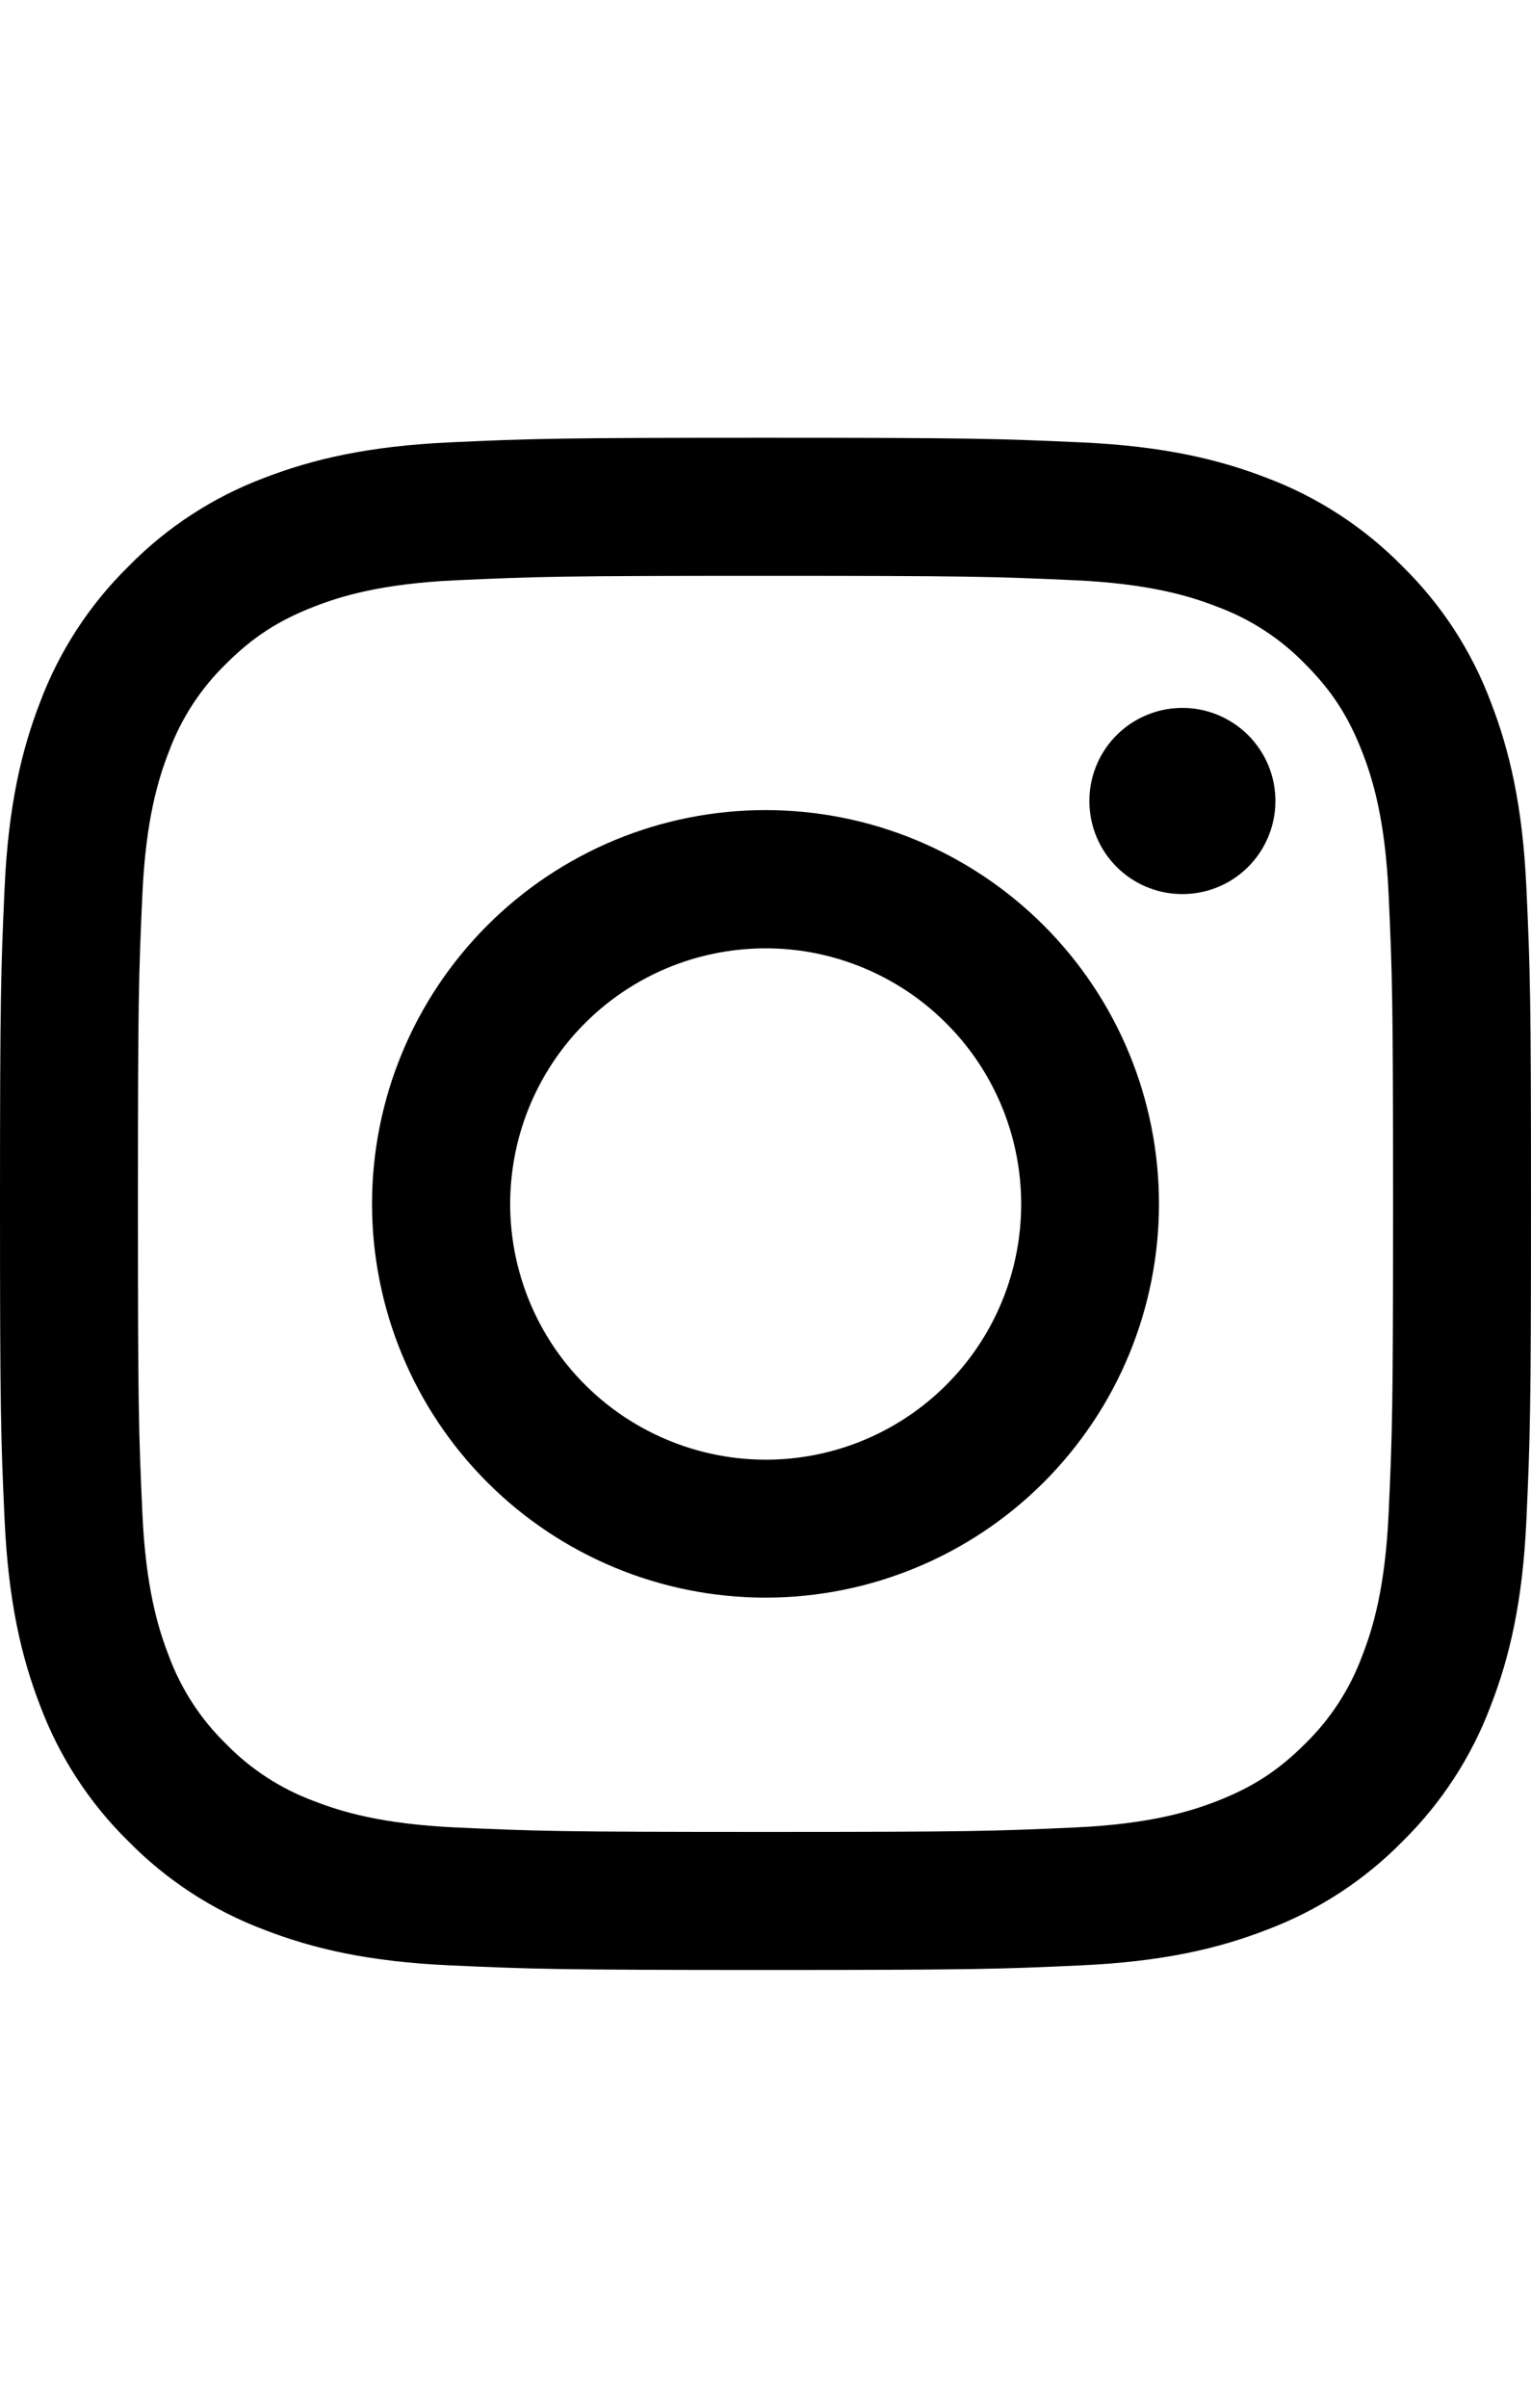 <svg width="14" viewBox="0 0 22 22" fill="none"
  xmlns="http://www.w3.org/2000/svg">
  <path fill-rule="evenodd" clip-rule="evenodd" d="M6.465 0.066C7.638 0.012 8.012 0 11 0C13.988 0 14.362 0.013 15.534 0.066C16.706 0.119 17.506 0.306 18.206 0.577C18.939 0.854 19.604 1.287 20.154 1.847C20.714 2.396 21.146 3.06 21.422 3.794C21.694 4.494 21.88 5.294 21.934 6.464C21.988 7.639 22 8.013 22 11C22 13.988 21.987 14.362 21.934 15.535C21.881 16.705 21.694 17.505 21.422 18.205C21.146 18.939 20.713 19.604 20.154 20.154C19.604 20.714 18.939 21.146 18.206 21.422C17.506 21.694 16.706 21.88 15.536 21.934C14.362 21.988 13.988 22 11 22C8.012 22 7.638 21.987 6.465 21.934C5.295 21.881 4.495 21.694 3.795 21.422C3.061 21.146 2.396 20.713 1.846 20.154C1.286 19.605 0.853 18.94 0.577 18.206C0.306 17.506 0.12 16.706 0.066 15.536C0.012 14.361 0 13.987 0 11C0 8.012 0.013 7.638 0.066 6.466C0.119 5.294 0.306 4.494 0.577 3.794C0.854 3.06 1.287 2.395 1.847 1.846C2.396 1.286 3.06 0.853 3.794 0.577C4.494 0.306 5.294 0.12 6.464 0.066H6.465ZM15.445 2.046C14.285 1.993 13.937 1.982 11 1.982C8.063 1.982 7.715 1.993 6.555 2.046C5.482 2.095 4.9 2.274 4.512 2.425C3.999 2.625 3.632 2.862 3.247 3.247C2.882 3.602 2.601 4.034 2.425 4.512C2.274 4.9 2.095 5.482 2.046 6.555C1.993 7.715 1.982 8.063 1.982 11C1.982 13.937 1.993 14.285 2.046 15.445C2.095 16.518 2.274 17.1 2.425 17.488C2.601 17.965 2.882 18.398 3.247 18.753C3.602 19.118 4.035 19.399 4.512 19.575C4.9 19.726 5.482 19.905 6.555 19.954C7.715 20.007 8.062 20.018 11 20.018C13.938 20.018 14.285 20.007 15.445 19.954C16.518 19.905 17.1 19.726 17.488 19.575C18.001 19.375 18.368 19.138 18.753 18.753C19.118 18.398 19.399 17.965 19.575 17.488C19.726 17.1 19.905 16.518 19.954 15.445C20.007 14.285 20.018 13.937 20.018 11C20.018 8.063 20.007 7.715 19.954 6.555C19.905 5.482 19.726 4.9 19.575 4.512C19.375 3.999 19.138 3.632 18.753 3.247C18.398 2.882 17.966 2.601 17.488 2.425C17.1 2.274 16.518 2.095 15.445 2.046V2.046ZM9.595 14.391C10.38 14.718 11.253 14.762 12.067 14.516C12.88 14.27 13.583 13.749 14.056 13.042C14.528 12.336 14.74 11.487 14.656 10.641C14.572 9.795 14.197 9.005 13.595 8.405C13.211 8.021 12.747 7.728 12.236 7.545C11.726 7.362 11.18 7.295 10.64 7.349C10.101 7.402 9.579 7.574 9.114 7.853C8.648 8.132 8.251 8.511 7.949 8.962C7.648 9.413 7.45 9.925 7.371 10.462C7.291 10.999 7.331 11.546 7.489 12.066C7.646 12.585 7.916 13.063 8.281 13.465C8.645 13.867 9.094 14.183 9.595 14.391ZM7.002 7.002C7.527 6.477 8.15 6.061 8.836 5.776C9.522 5.492 10.258 5.346 11 5.346C11.742 5.346 12.478 5.492 13.164 5.776C13.85 6.061 14.473 6.477 14.998 7.002C15.523 7.527 15.94 8.15 16.224 8.836C16.508 9.522 16.654 10.258 16.654 11C16.654 11.742 16.508 12.478 16.224 13.164C15.94 13.85 15.523 14.473 14.998 14.998C13.938 16.058 12.499 16.654 11 16.654C9.5 16.654 8.062 16.058 7.002 14.998C5.942 13.938 5.346 12.499 5.346 11C5.346 9.5 5.942 8.062 7.002 7.002V7.002ZM17.908 6.188C18.038 6.065 18.142 5.918 18.214 5.754C18.286 5.59 18.325 5.414 18.327 5.235C18.33 5.056 18.297 4.879 18.23 4.713C18.162 4.547 18.062 4.397 17.936 4.27C17.809 4.144 17.659 4.044 17.493 3.977C17.328 3.909 17.15 3.876 16.971 3.879C16.792 3.881 16.616 3.92 16.452 3.992C16.288 4.064 16.141 4.168 16.018 4.298C15.779 4.551 15.649 4.887 15.654 5.235C15.659 5.583 15.799 5.915 16.045 6.161C16.291 6.407 16.623 6.547 16.971 6.552C17.319 6.557 17.655 6.427 17.908 6.188V6.188Z" fill="black"/>
</svg>
